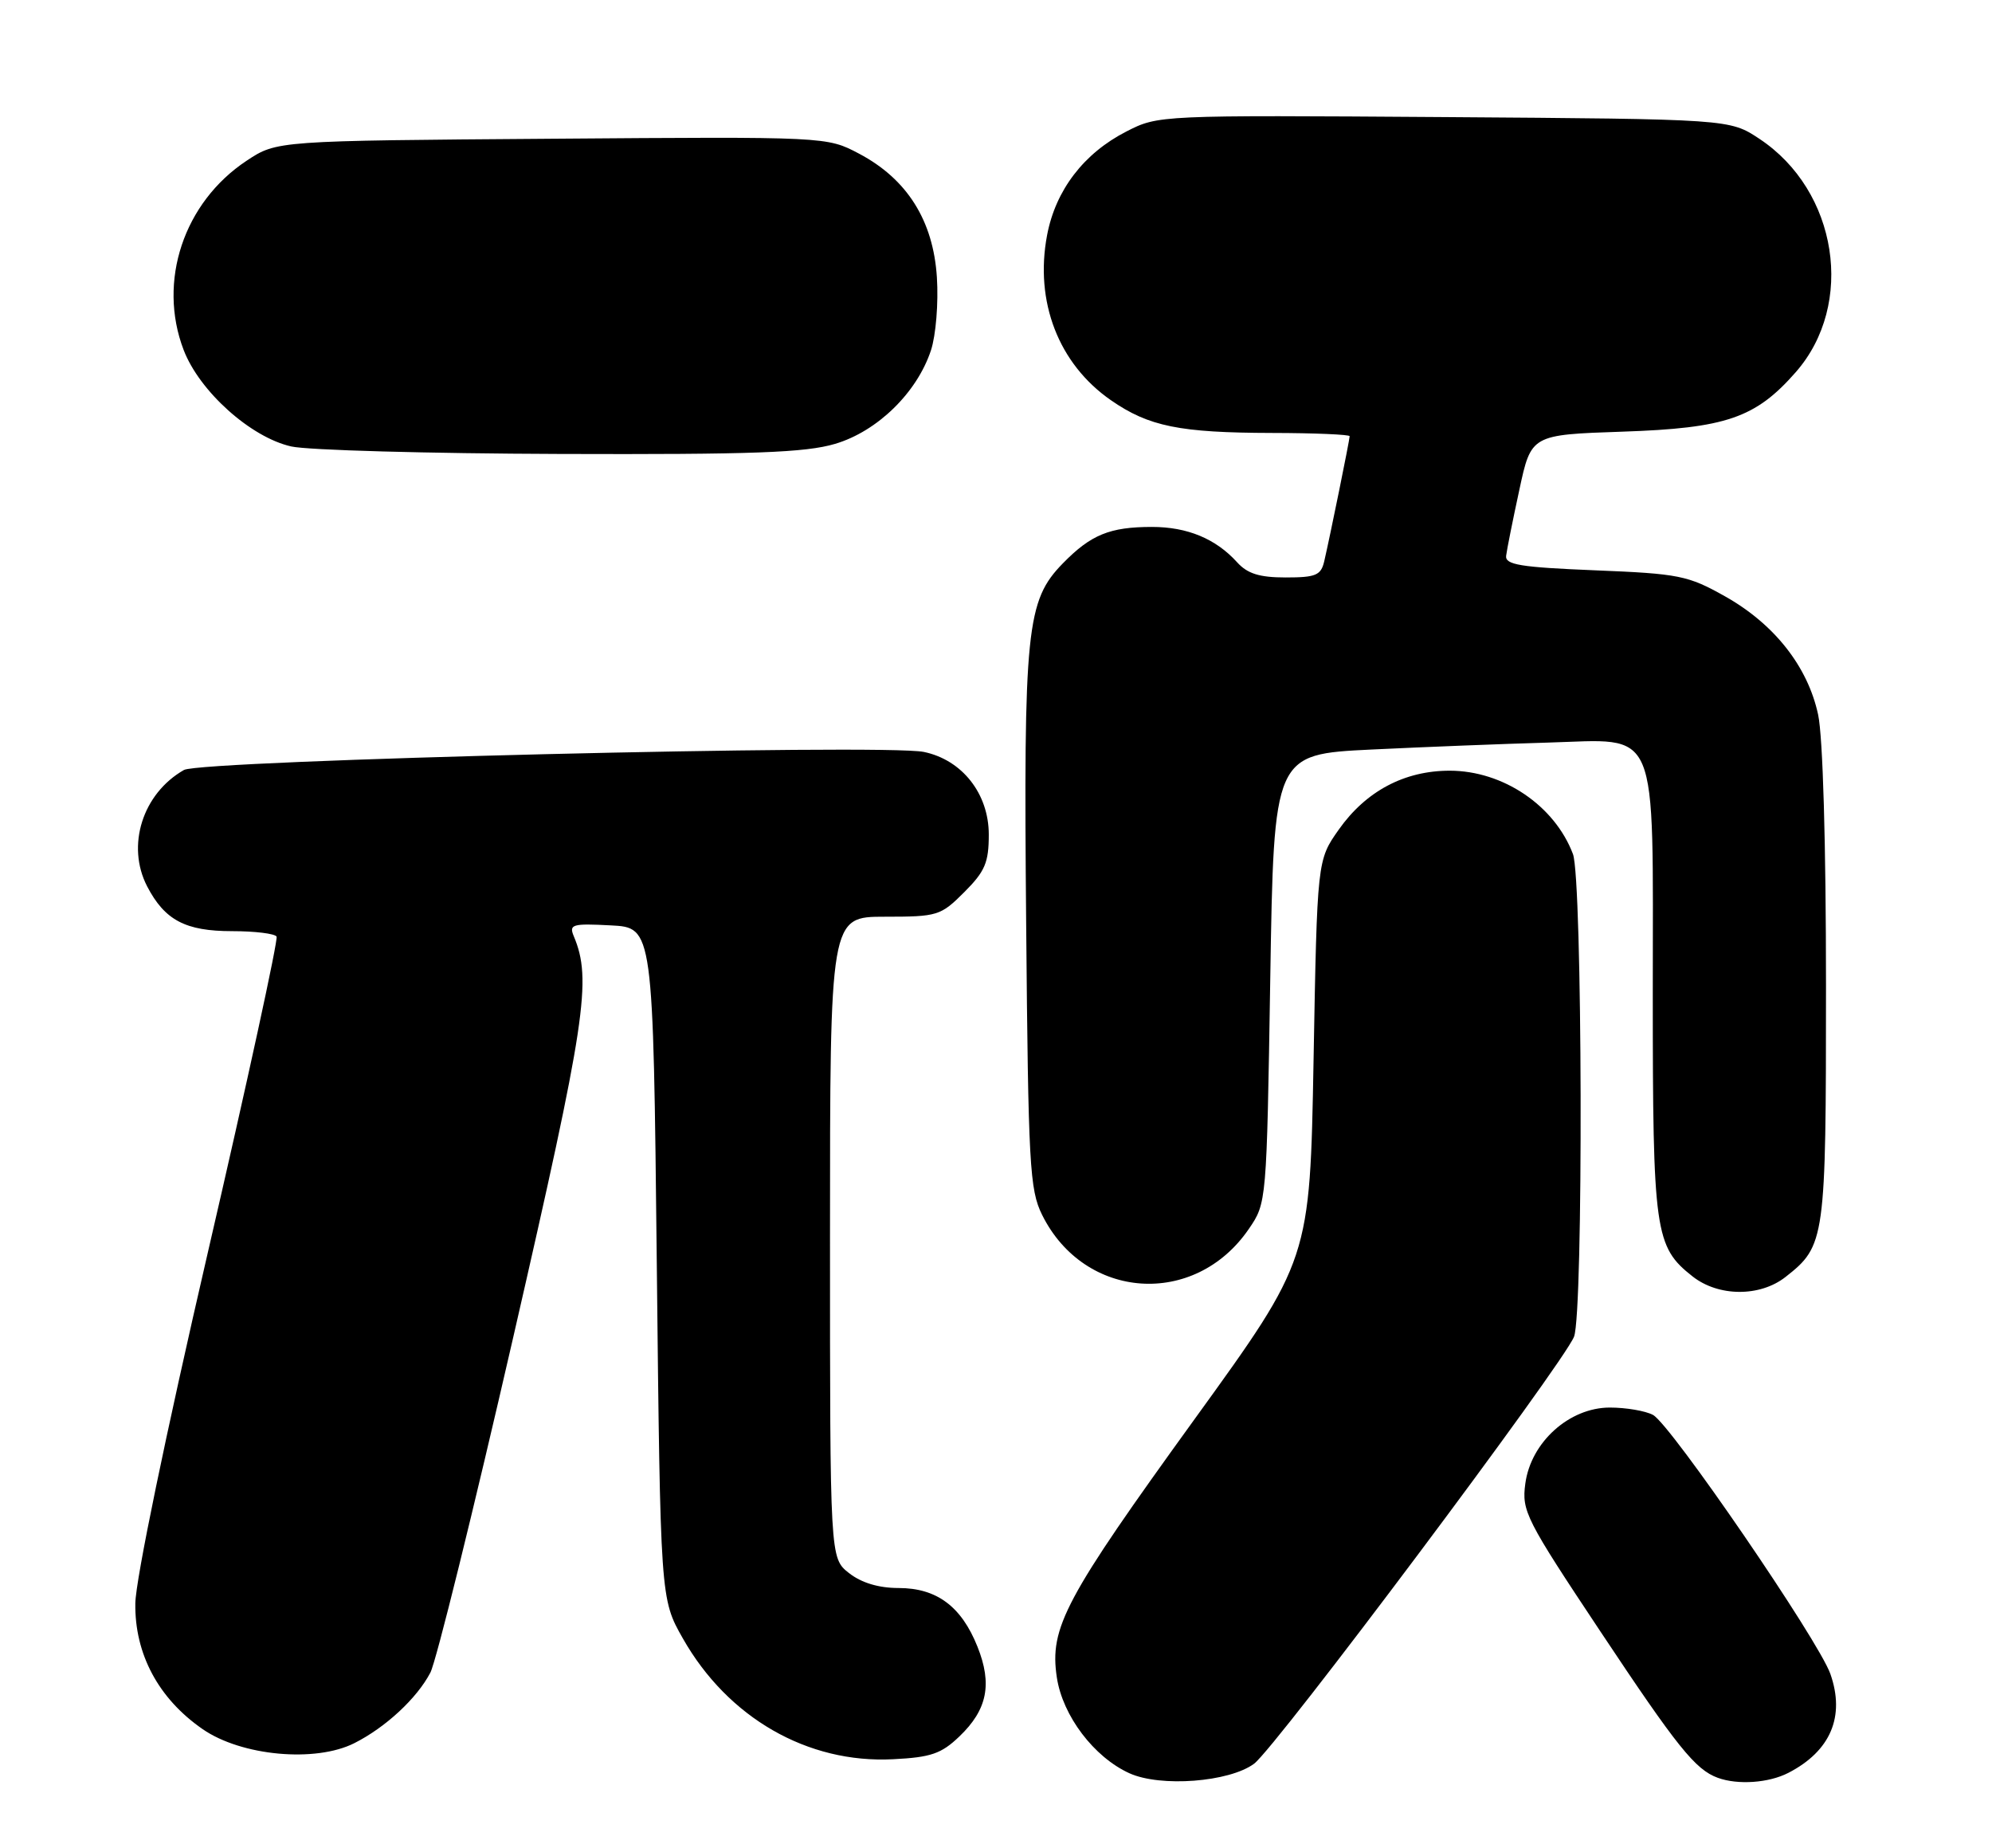 <?xml version="1.0" encoding="UTF-8" standalone="no"?>
<!DOCTYPE svg PUBLIC "-//W3C//DTD SVG 1.1//EN" "http://www.w3.org/Graphics/SVG/1.1/DTD/svg11.dtd" >
<svg xmlns="http://www.w3.org/2000/svg" xmlns:xlink="http://www.w3.org/1999/xlink" version="1.1" viewBox="0 0 276 256">
 <g >
 <path fill="currentColor"
d=" M 173.76 244.34 C 176.76 242.11 216.61 188.92 218.09 185.18 C 219.40 181.86 219.26 121.82 217.94 118.32 C 215.40 111.60 208.25 106.77 200.86 106.77 C 194.59 106.77 189.26 109.60 185.50 114.92 C 182.50 119.17 182.50 119.17 182.00 146.83 C 181.50 174.50 181.50 174.50 165.59 196.50 C 147.51 221.50 145.39 225.47 146.43 232.39 C 147.23 237.70 151.57 243.43 156.48 245.66 C 160.80 247.62 170.32 246.89 173.76 244.34 Z  M 247.80 245.60 C 253.64 242.58 255.67 237.80 253.61 231.91 C 251.96 227.23 231.49 197.34 229.03 196.02 C 227.99 195.46 225.30 195.00 223.05 195.00 C 217.44 195.00 212.11 199.79 211.34 205.53 C 210.82 209.34 211.40 210.47 221.75 226.03 C 232.40 242.05 234.89 245.15 238.00 246.29 C 240.78 247.31 245.08 247.01 247.80 245.60 Z  M 132.93 240.56 C 136.80 236.86 137.51 233.31 135.43 228.12 C 133.20 222.54 129.78 220.00 124.50 220.00 C 121.73 220.00 119.36 219.28 117.63 217.93 C 115.00 215.85 115.00 215.85 115.00 171.43 C 115.00 127.00 115.00 127.00 122.60 127.00 C 129.91 127.00 130.33 126.87 133.60 123.60 C 136.48 120.72 137.00 119.50 137.00 115.62 C 137.00 109.96 133.31 105.27 128.00 104.17 C 122.41 103.02 27.86 105.32 25.49 106.67 C 19.76 109.93 17.47 117.14 20.38 122.78 C 22.82 127.48 25.69 129.00 32.16 129.00 C 35.31 129.00 38.08 129.34 38.32 129.75 C 38.56 130.16 34.28 149.85 28.80 173.50 C 22.96 198.73 18.80 218.83 18.75 222.13 C 18.65 229.13 21.95 235.31 28.06 239.54 C 33.43 243.27 43.70 244.22 49.10 241.49 C 53.44 239.30 57.77 235.28 59.63 231.72 C 60.43 230.19 65.60 209.27 71.12 185.22 C 81.18 141.38 82.03 135.72 79.50 129.70 C 78.81 128.06 79.29 127.92 84.62 128.20 C 90.50 128.50 90.50 128.50 91.00 175.00 C 91.50 221.50 91.50 221.50 94.61 226.98 C 100.85 237.98 111.89 244.33 123.73 243.72 C 128.98 243.46 130.43 242.96 132.93 240.56 Z  M 247.39 176.91 C 252.90 172.58 253.00 171.84 253.00 136.60 C 253.00 116.88 252.57 102.10 251.91 99.01 C 250.48 92.35 245.85 86.46 239.00 82.61 C 233.87 79.73 232.65 79.48 221.00 79.01 C 210.67 78.59 208.53 78.24 208.68 77.00 C 208.78 76.17 209.60 72.06 210.51 67.87 C 212.15 60.23 212.15 60.23 224.82 59.80 C 239.13 59.32 243.24 57.91 248.80 51.57 C 257.08 42.15 254.63 26.42 243.77 19.23 C 239.65 16.50 239.65 16.50 200.07 16.22 C 160.60 15.95 160.49 15.95 156.06 18.22 C 150.16 21.24 146.26 26.34 145.08 32.57 C 143.33 41.79 146.67 50.42 153.93 55.45 C 159.17 59.08 163.43 59.95 176.25 59.98 C 182.16 59.99 187.00 60.20 187.00 60.43 C 187.00 60.93 184.28 74.31 183.48 77.75 C 183.03 79.70 182.32 80.00 178.14 80.00 C 174.50 80.00 172.84 79.48 171.41 77.90 C 168.46 74.64 164.52 73.00 159.61 73.00 C 153.77 73.00 151.15 74.07 147.27 78.04 C 142.21 83.21 141.81 87.13 142.18 128.00 C 142.47 161.40 142.66 164.82 144.39 168.31 C 150.26 180.13 165.54 181.18 173.02 170.27 C 175.50 166.65 175.50 166.65 176.00 135.58 C 176.50 104.50 176.50 104.50 190.00 103.84 C 197.43 103.48 208.39 103.05 214.37 102.88 C 230.08 102.44 229.00 99.86 229.00 137.64 C 229.00 170.69 229.28 172.72 234.51 176.83 C 238.10 179.66 243.85 179.69 247.39 176.91 Z  M 115.71 61.49 C 121.57 59.75 127.05 54.40 128.99 48.53 C 129.67 46.46 130.04 41.96 129.81 38.42 C 129.31 30.56 125.69 24.81 119.03 21.29 C 114.56 18.93 114.56 18.93 76.45 19.22 C 38.35 19.50 38.35 19.50 34.18 22.26 C 25.46 28.03 21.81 38.97 25.44 48.47 C 27.63 54.21 34.74 60.59 40.35 61.85 C 42.63 62.37 59.38 62.83 77.57 62.89 C 104.34 62.98 111.60 62.71 115.71 61.49 Z "/>
</g>
</svg>